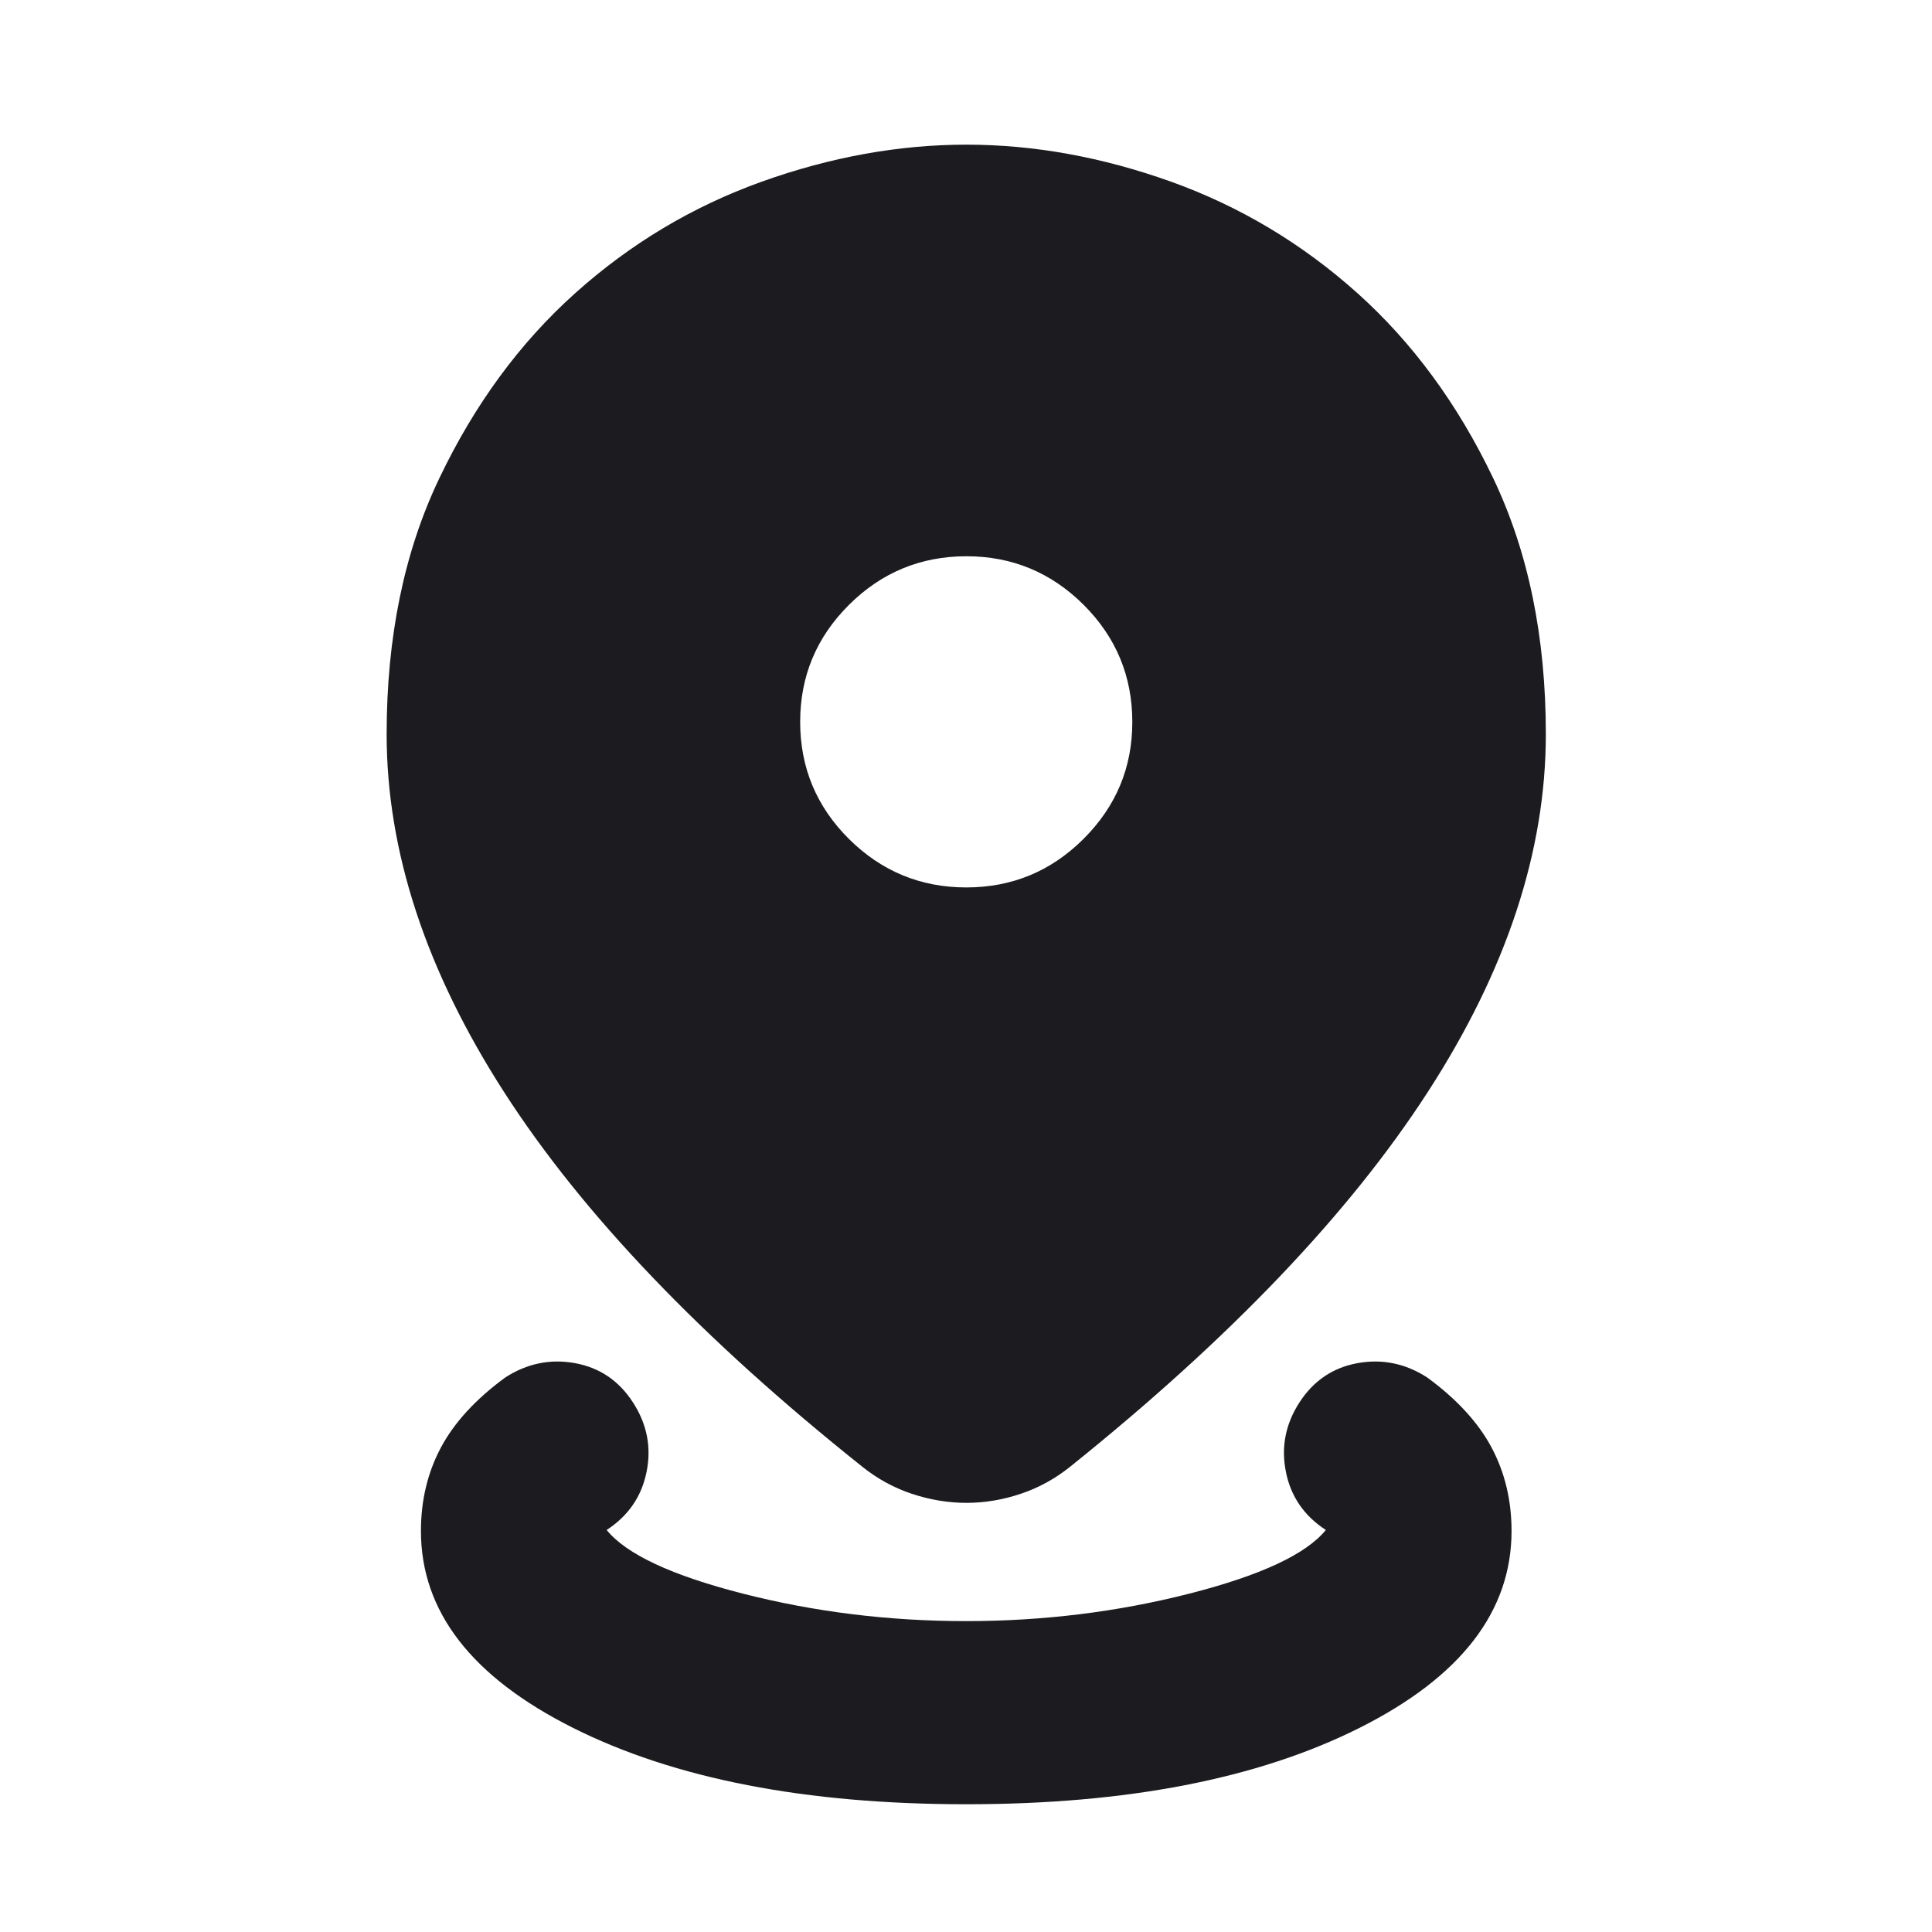 <svg width="24" height="24" viewBox="0 0 24 24" fill="none" xmlns="http://www.w3.org/2000/svg">
<mask id="mask0_18_164" style="mask-type:alpha" maskUnits="userSpaceOnUse" x="0" y="0" width="24" height="24">
<rect width="24" height="24" fill="#D9D9D9"/>
</mask>
<g mask="url(#mask0_18_164)">
<path d="M12.004 22.413C10.009 22.413 8.381 22.097 7.12 21.465C5.859 20.833 5.229 20.018 5.229 19.018C5.229 18.638 5.312 18.292 5.477 17.982C5.643 17.671 5.909 17.381 6.276 17.112C6.545 16.938 6.833 16.878 7.14 16.933C7.447 16.988 7.688 17.151 7.862 17.42C8.037 17.689 8.094 17.977 8.032 18.284C7.97 18.591 7.805 18.831 7.536 19.006C7.781 19.308 8.347 19.572 9.234 19.798C10.12 20.024 11.042 20.138 12 20.138C12.958 20.138 13.881 20.024 14.769 19.798C15.657 19.572 16.224 19.308 16.47 19.006C16.201 18.831 16.035 18.591 15.974 18.284C15.912 17.977 15.969 17.689 16.143 17.42C16.318 17.151 16.559 16.988 16.866 16.933C17.173 16.878 17.461 16.938 17.73 17.112C18.097 17.381 18.363 17.671 18.529 17.982C18.694 18.292 18.777 18.638 18.777 19.018C18.777 20.018 18.147 20.833 16.887 21.465C15.627 22.097 13.999 22.413 12.004 22.413ZM12.006 18.669C11.778 18.669 11.552 18.631 11.328 18.557C11.104 18.482 10.899 18.37 10.713 18.221C8.722 16.634 7.239 15.084 6.265 13.571C5.29 12.058 4.803 10.574 4.803 9.12C4.803 7.913 5.021 6.852 5.459 5.938C5.896 5.023 6.458 4.258 7.144 3.643C7.83 3.028 8.601 2.566 9.459 2.258C10.316 1.951 11.165 1.797 12.005 1.797C12.845 1.797 13.693 1.951 14.55 2.258C15.407 2.566 16.178 3.028 16.864 3.643C17.549 4.258 18.111 5.023 18.548 5.938C18.985 6.852 19.203 7.913 19.203 9.12C19.203 10.572 18.715 12.053 17.738 13.563C16.762 15.074 15.282 16.624 13.3 18.215C13.113 18.366 12.908 18.48 12.684 18.555C12.46 18.631 12.234 18.669 12.006 18.669ZM12.004 11.024C12.571 11.024 13.057 10.823 13.46 10.421C13.864 10.018 14.066 9.535 14.066 8.97C14.066 8.4 13.864 7.915 13.461 7.513C13.057 7.111 12.572 6.91 12.006 6.91C11.438 6.91 10.951 7.111 10.547 7.513C10.143 7.915 9.94 8.399 9.94 8.967C9.94 9.535 10.142 10.02 10.546 10.422C10.95 10.823 11.436 11.024 12.004 11.024Z" fill="#1C1B1F"/>
</g>
</svg>
